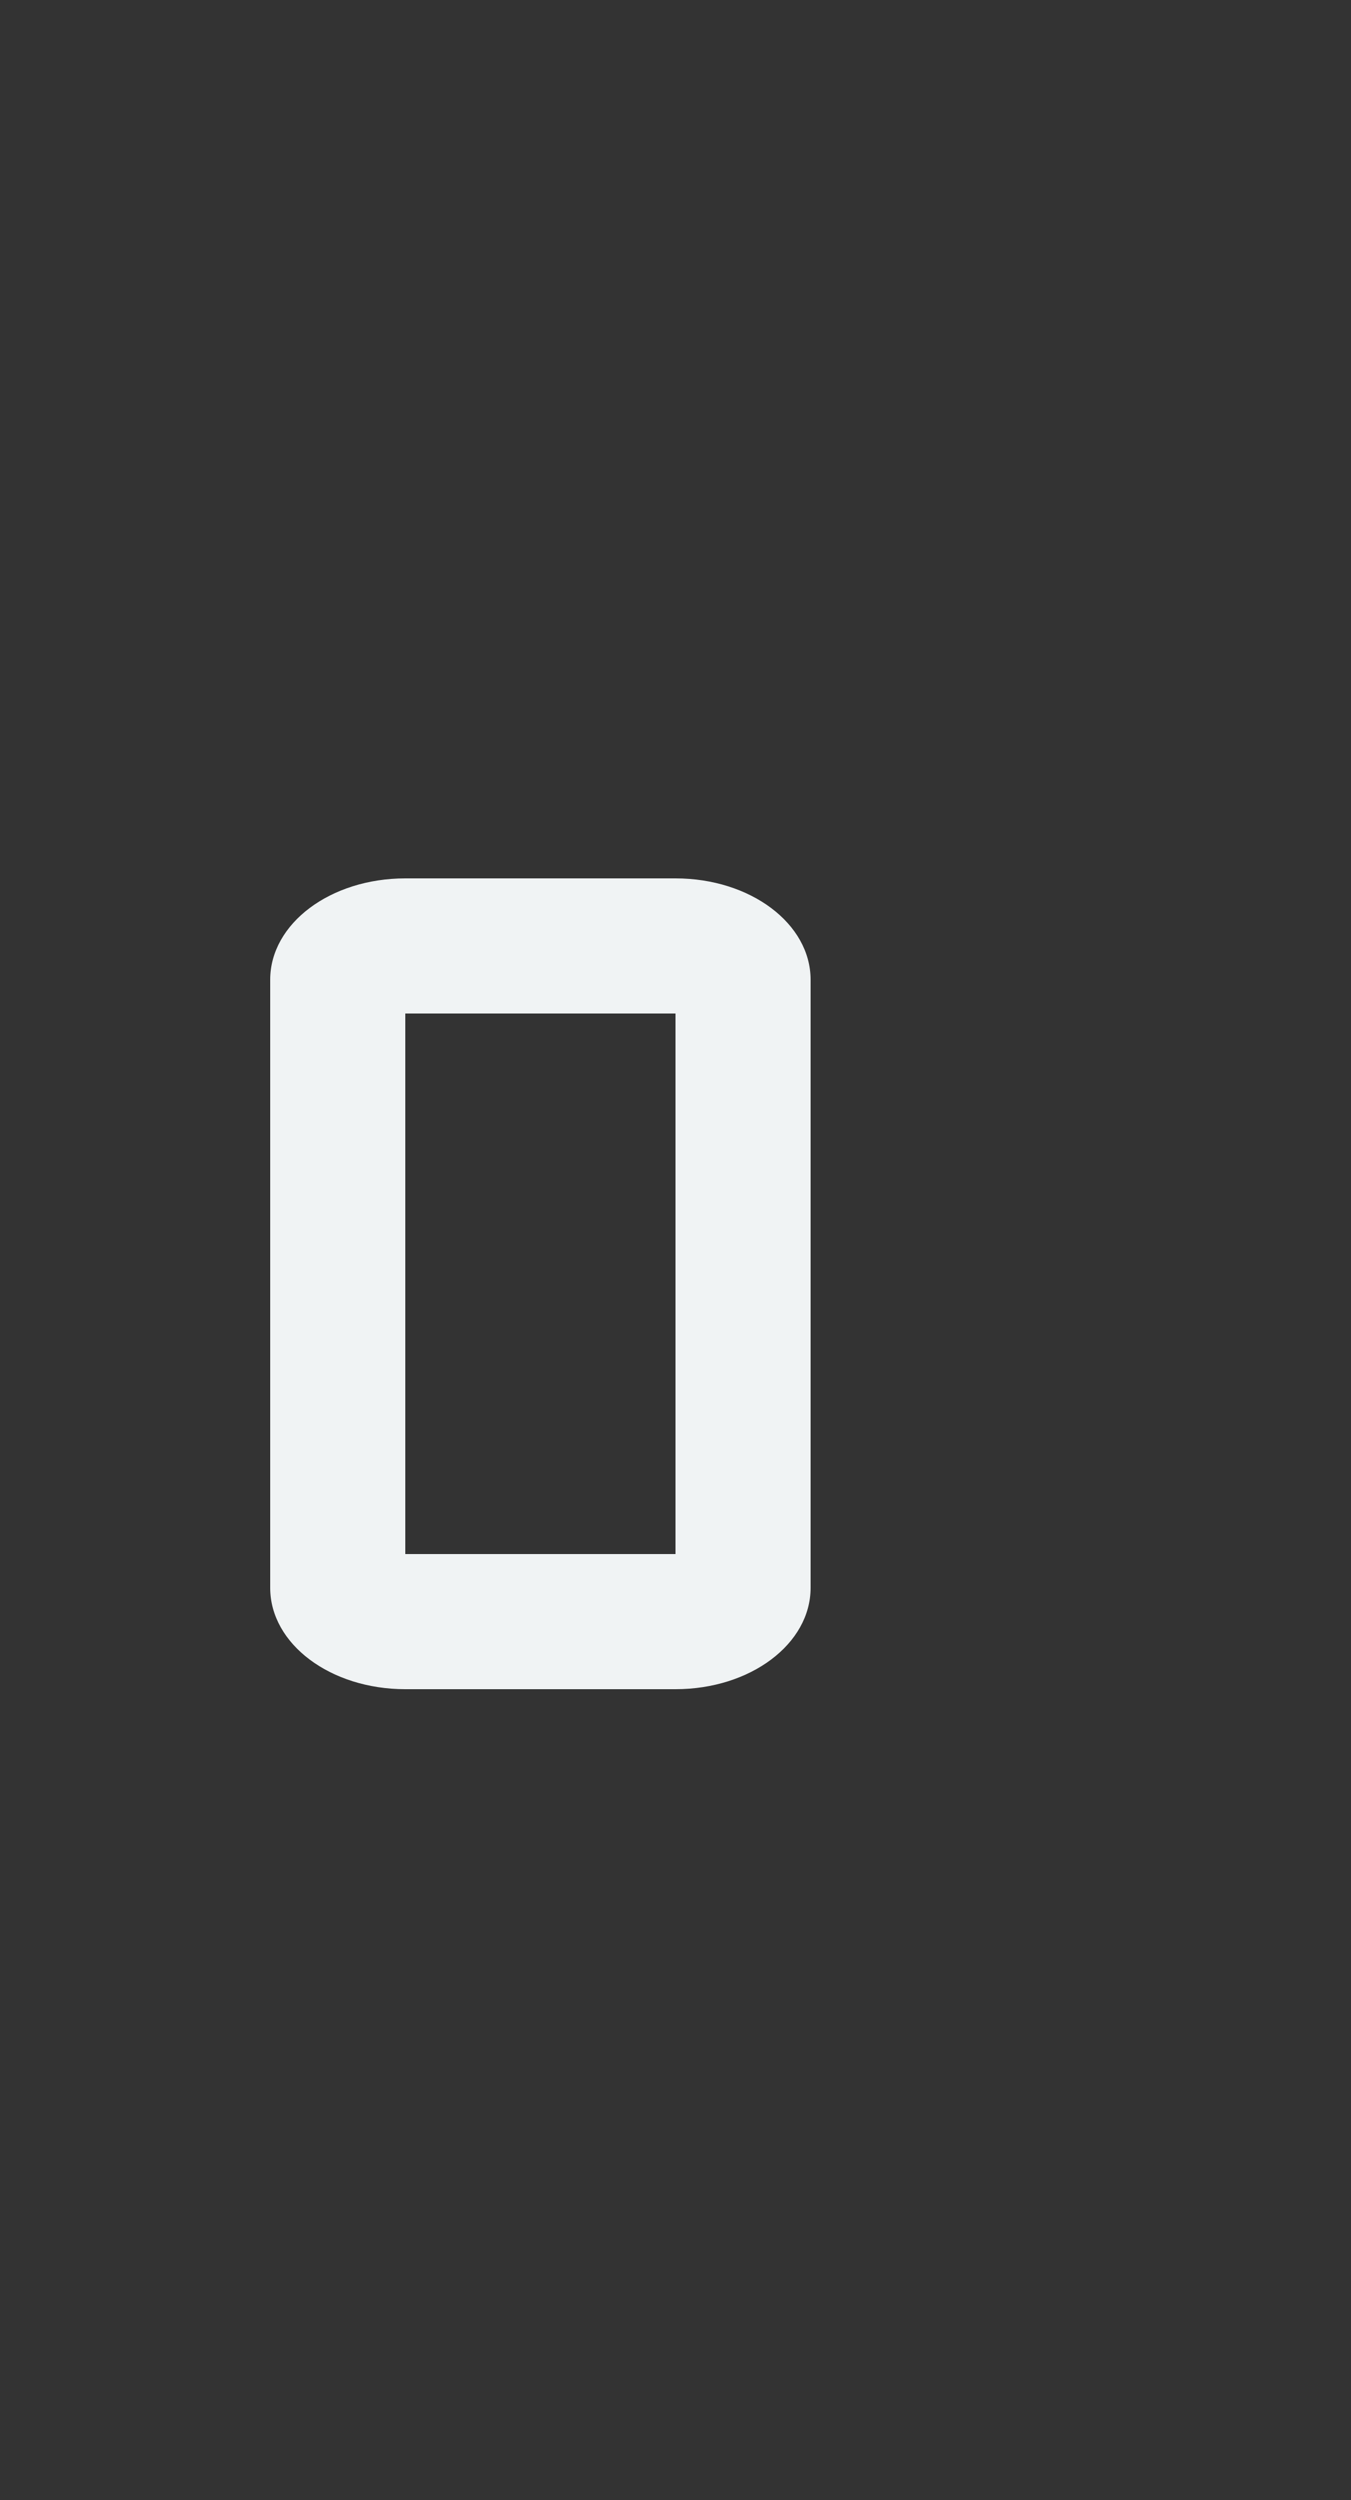 <svg xmlns="http://www.w3.org/2000/svg" width="20" height="37">
 <rect width="100%" height="100%" fill="#333333" stroke="none"/>
 <defs>
  <clipPath>
   <rect y="1015.36" x="20" height="37" width="20" opacity="0.12" fill="#2b353b" color="#d3dae3"/>
  </clipPath>
  <clipPath>
   <rect y="1033.36" x="20" height="19" width="10" opacity="0.12" fill="#2b353b" color="#d3dae3"/>
  </clipPath>
 </defs>
 <g transform="translate(0,-1015.362)">
  <path d="M 6 13 C 4.892 13 4 13.669 4 14.5 L 4 23.5 C 4 24.331 4.892 25 6 25 L 10 25 C 11.108 25 12 24.331 12 23.5 L 12 14.5 C 12 13.669 11.108 13 10 13 L 6 13 z M 6 15 L 10 15 L 10 23 L 6 23 L 6 15 z " transform="translate(0,1015.362)" fill="#f0f3f4"/>
 </g>
</svg>
